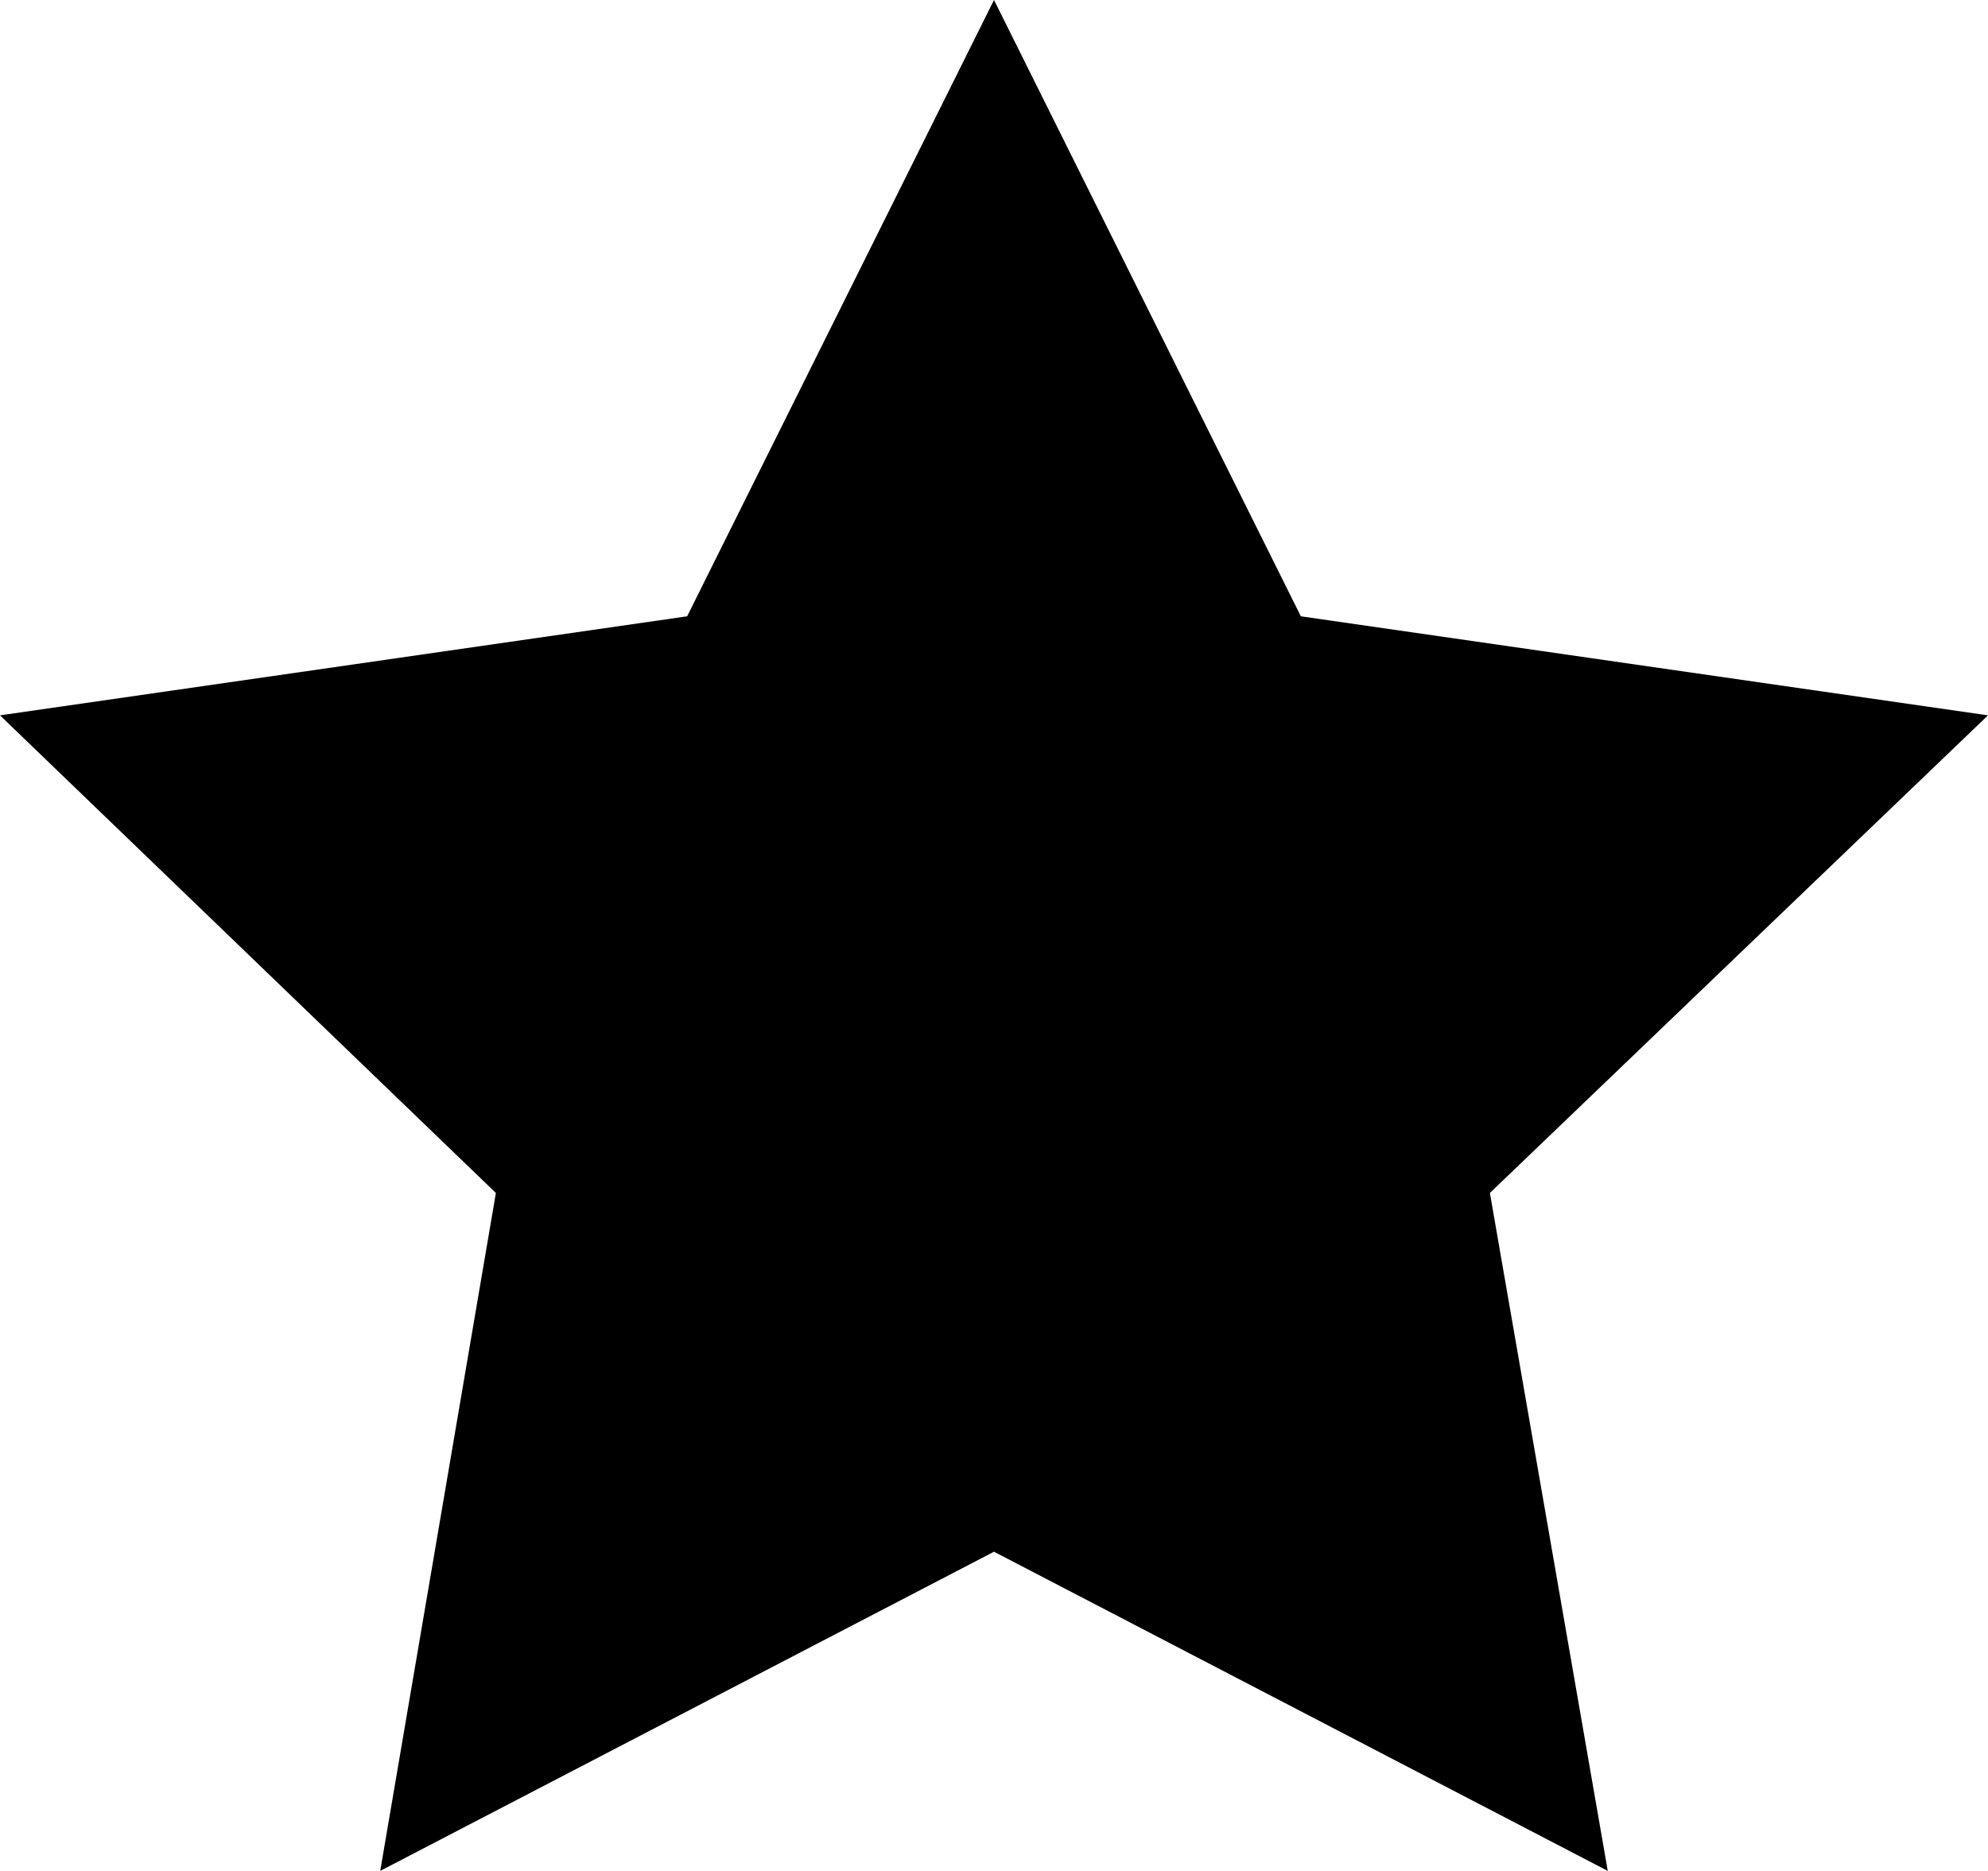 <svg height="32" viewBox="0 0 34 32" width="34" xmlns="http://www.w3.org/2000/svg"><path d="m17 0 5.248 10.541 11.752 1.694-8.519 8.169 2.016 11.595-10.497-5.459-10.497 5.459 1.978-11.595-8.481-8.169 11.752-1.694z"/></svg>